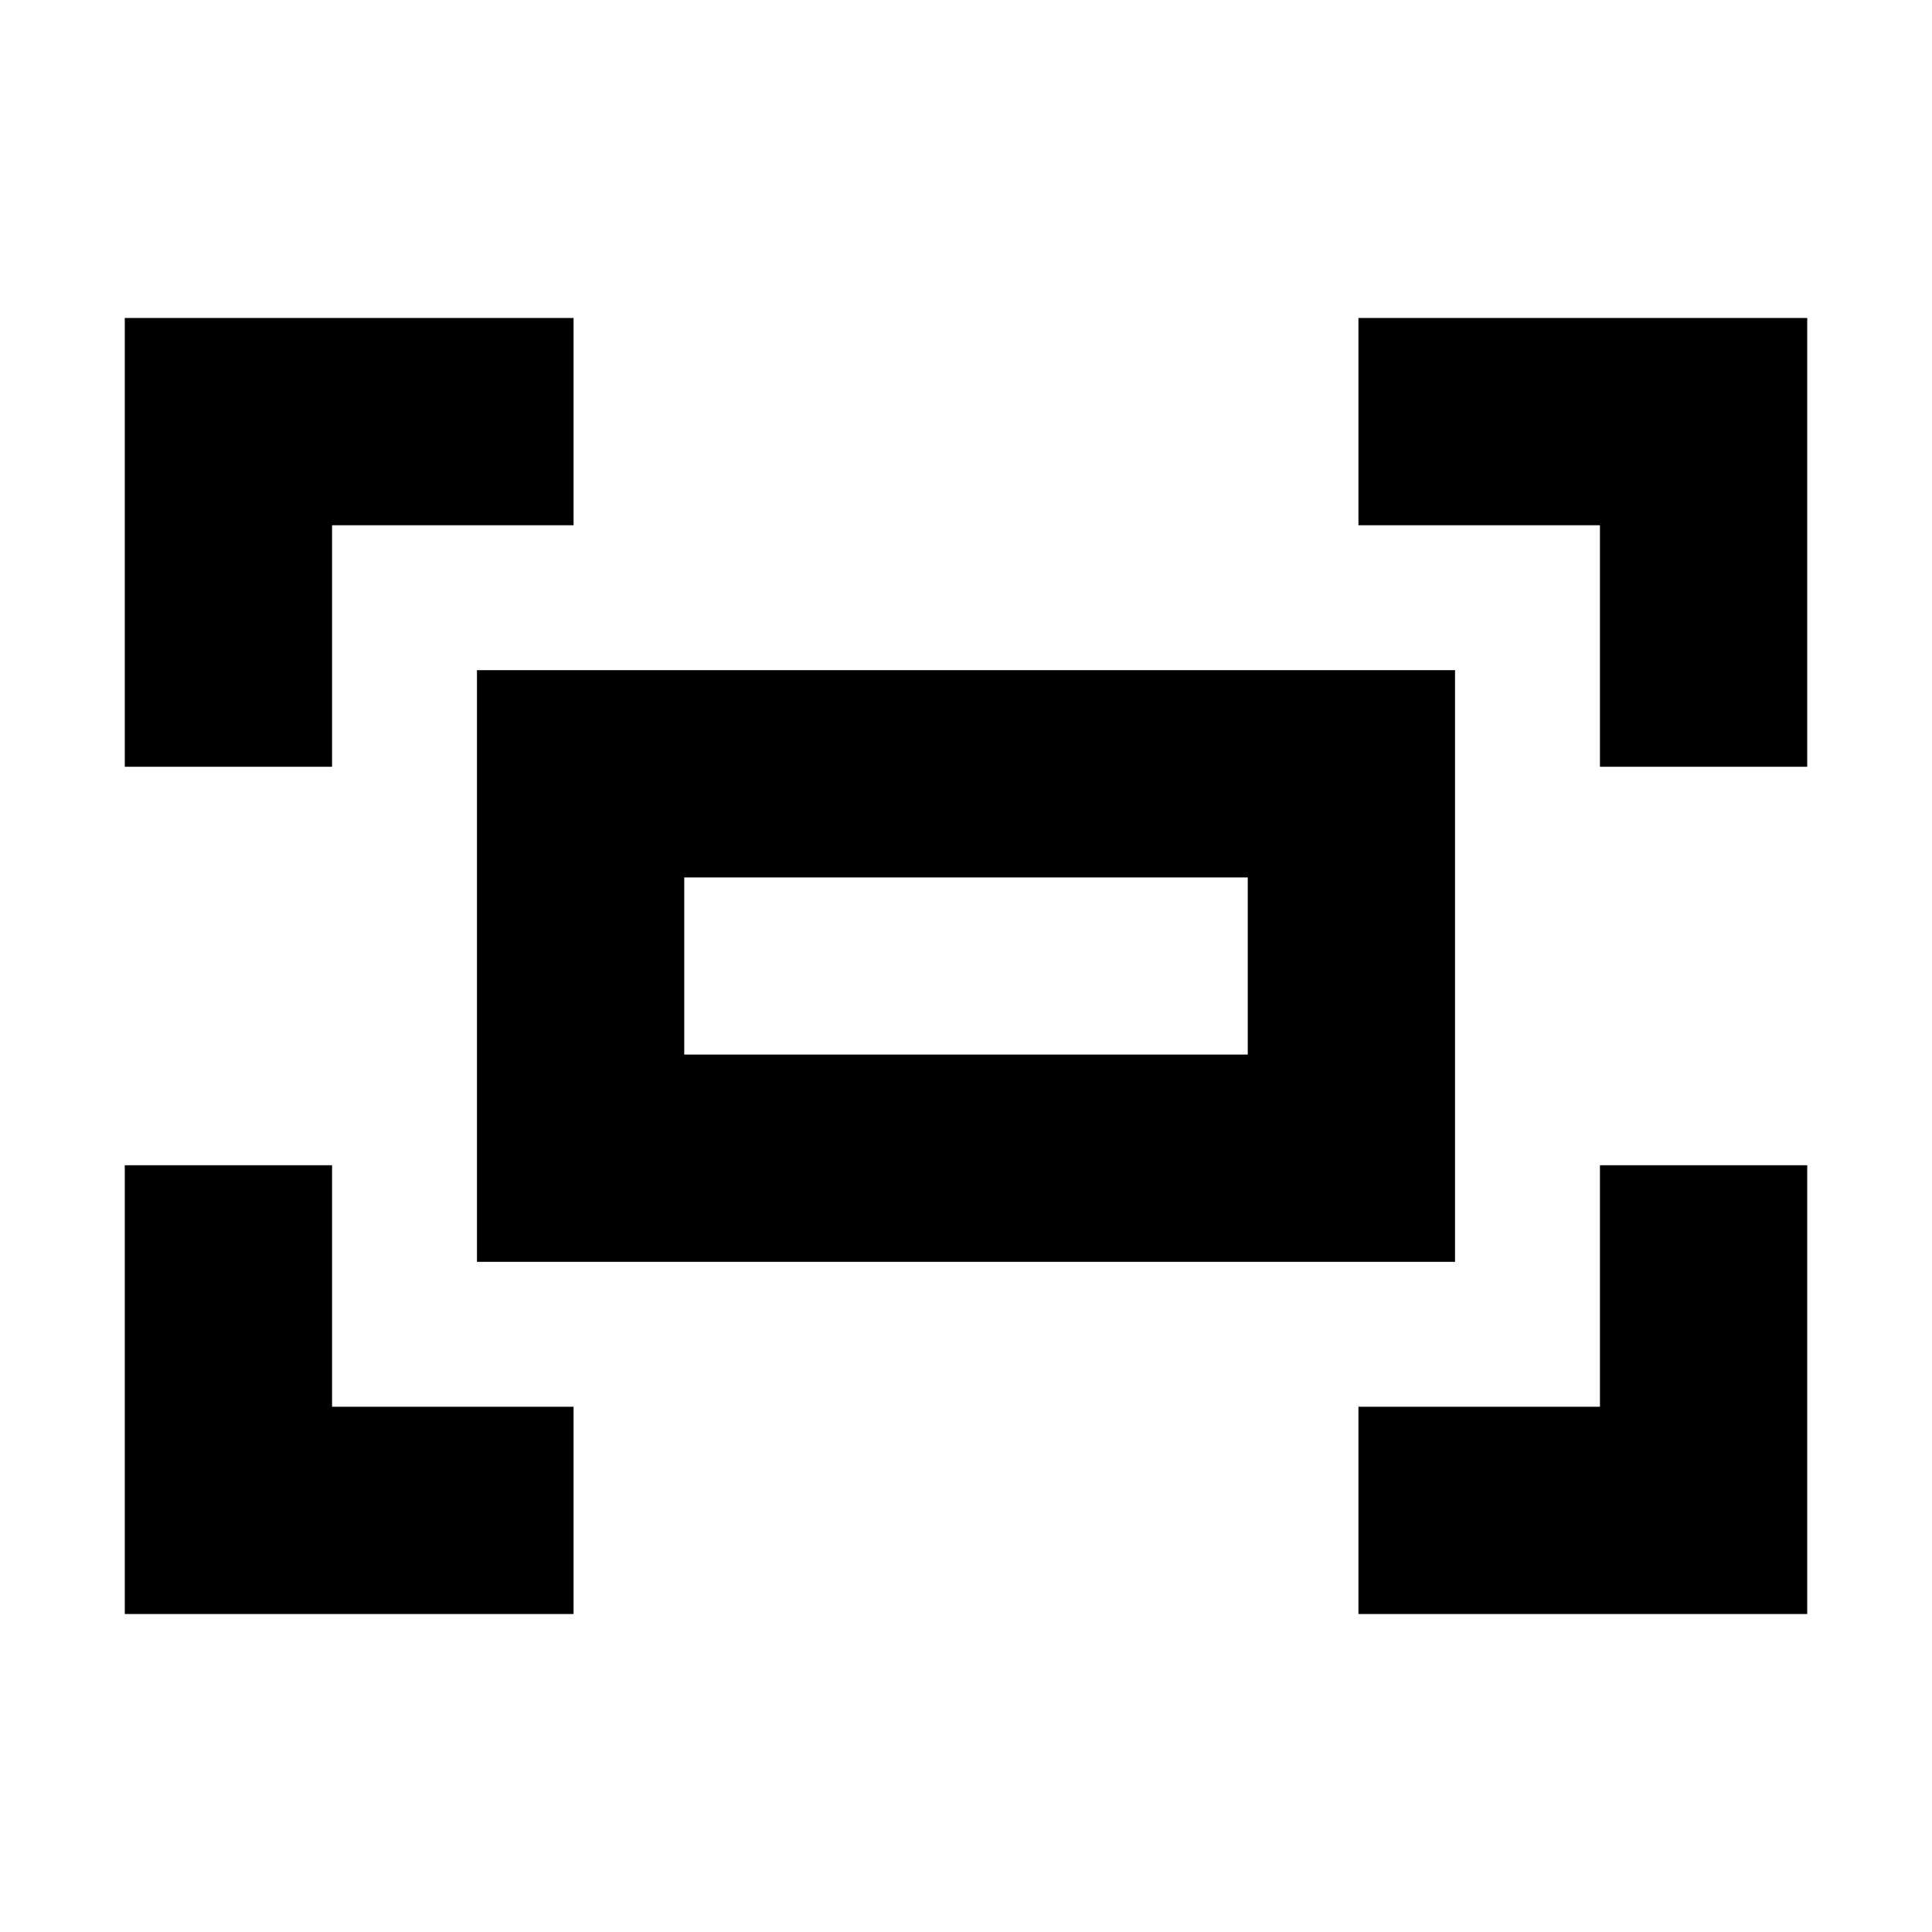 <svg xmlns="http://www.w3.org/2000/svg" height="20" viewBox="0 -960 960 960" width="20"><path d="M795-579v-120H675v-103h223v223H795Zm-733 0v-223h223v103H165v120H62Zm613 421v-103h120v-120h103v223H675Zm-613 0v-223h103v120h120v103H62Zm175-175v-294h486v294H237Zm103-103h280v-88H340v88Zm0 0v-88 88Z"/></svg>